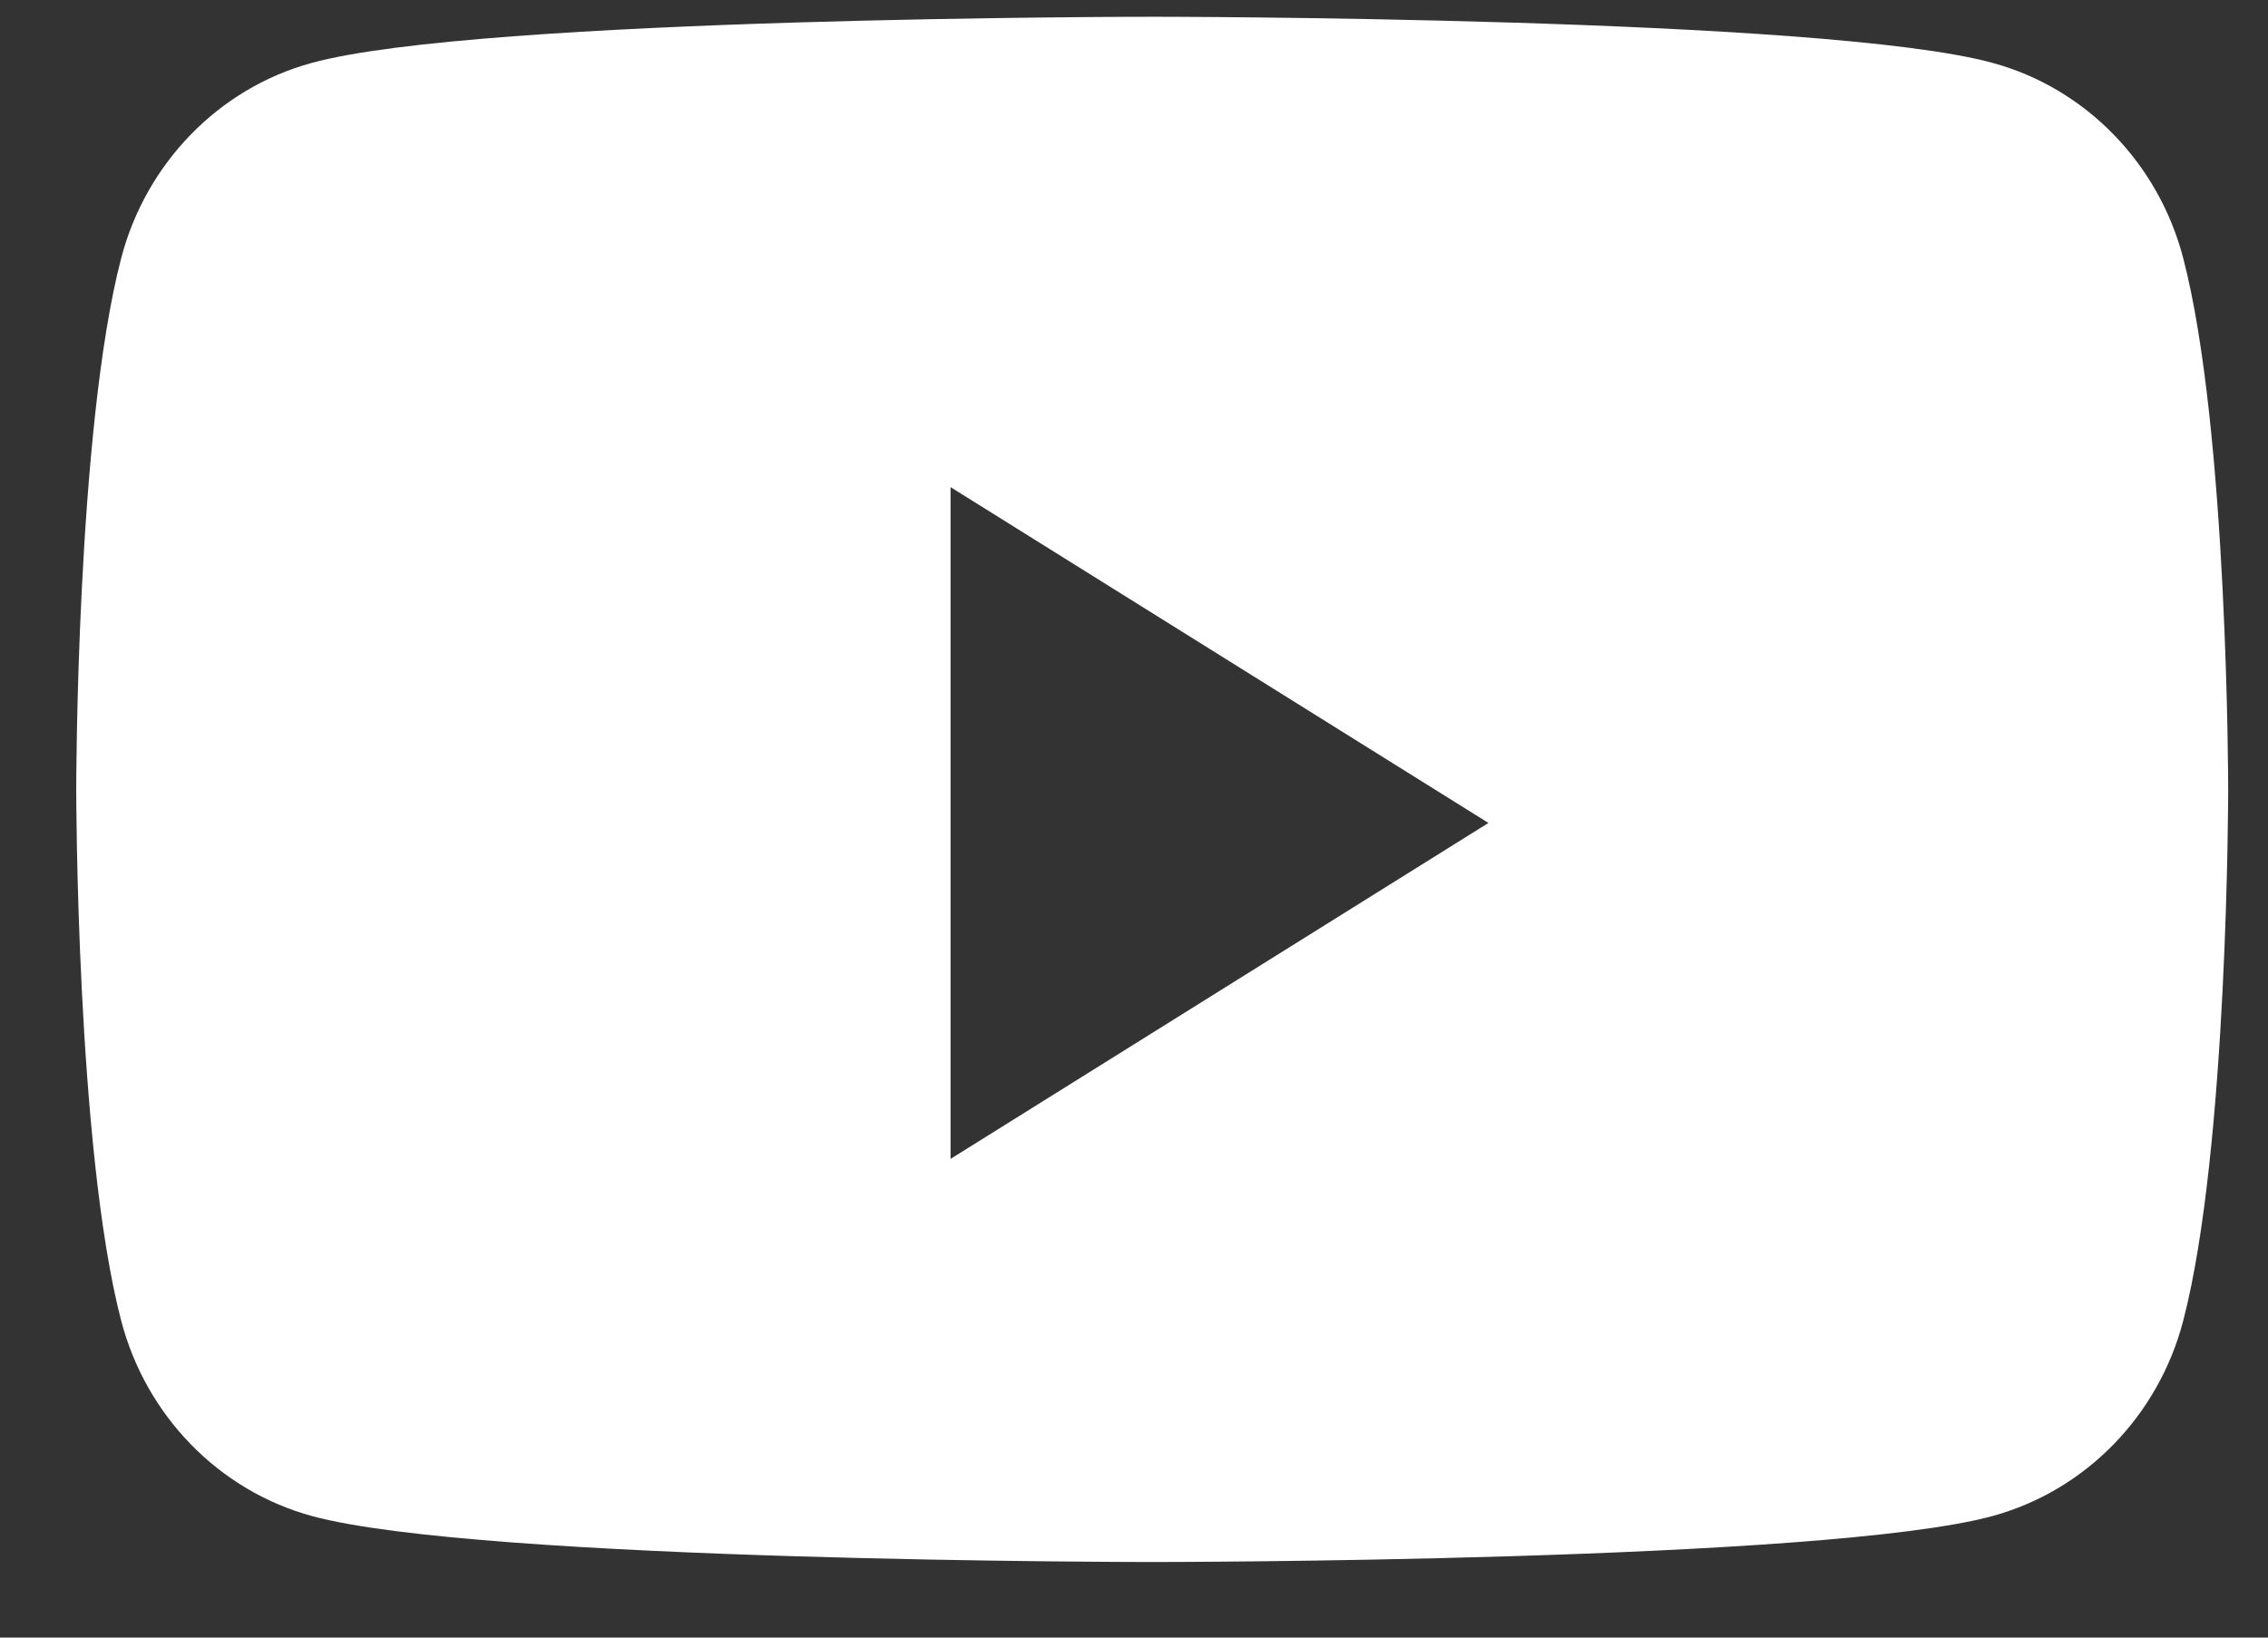 <svg width="18" height="13" viewBox="0 0 18 13" fill="none" xmlns="http://www.w3.org/2000/svg">
<rect x="0" y="0" width="18" height="13" fill="#333333" stroke="none"/>
<path fill-rule="evenodd" clip-rule="evenodd" d="M15.817 0.5C16.552 0.701 17.131 1.295 17.327 2.049C17.684 3.415 17.684 6.267 17.684 6.267C17.684 6.267 17.684 9.118 17.327 10.485C17.131 11.239 16.552 11.832 15.817 12.034C14.485 12.4 9.145 12.4 9.145 12.4C9.145 12.4 3.804 12.4 2.472 12.034C1.737 11.832 1.159 11.239 0.962 10.485C0.605 9.118 0.605 6.267 0.605 6.267C0.605 6.267 0.605 3.415 0.962 2.049C1.159 1.295 1.737 0.701 2.472 0.5C3.804 0.133 9.145 0.133 9.145 0.133C9.145 0.133 14.485 0.133 15.817 0.5ZM7.544 3.867V9.2L11.813 6.533L7.544 3.867Z" fill="white"/>
</svg>
